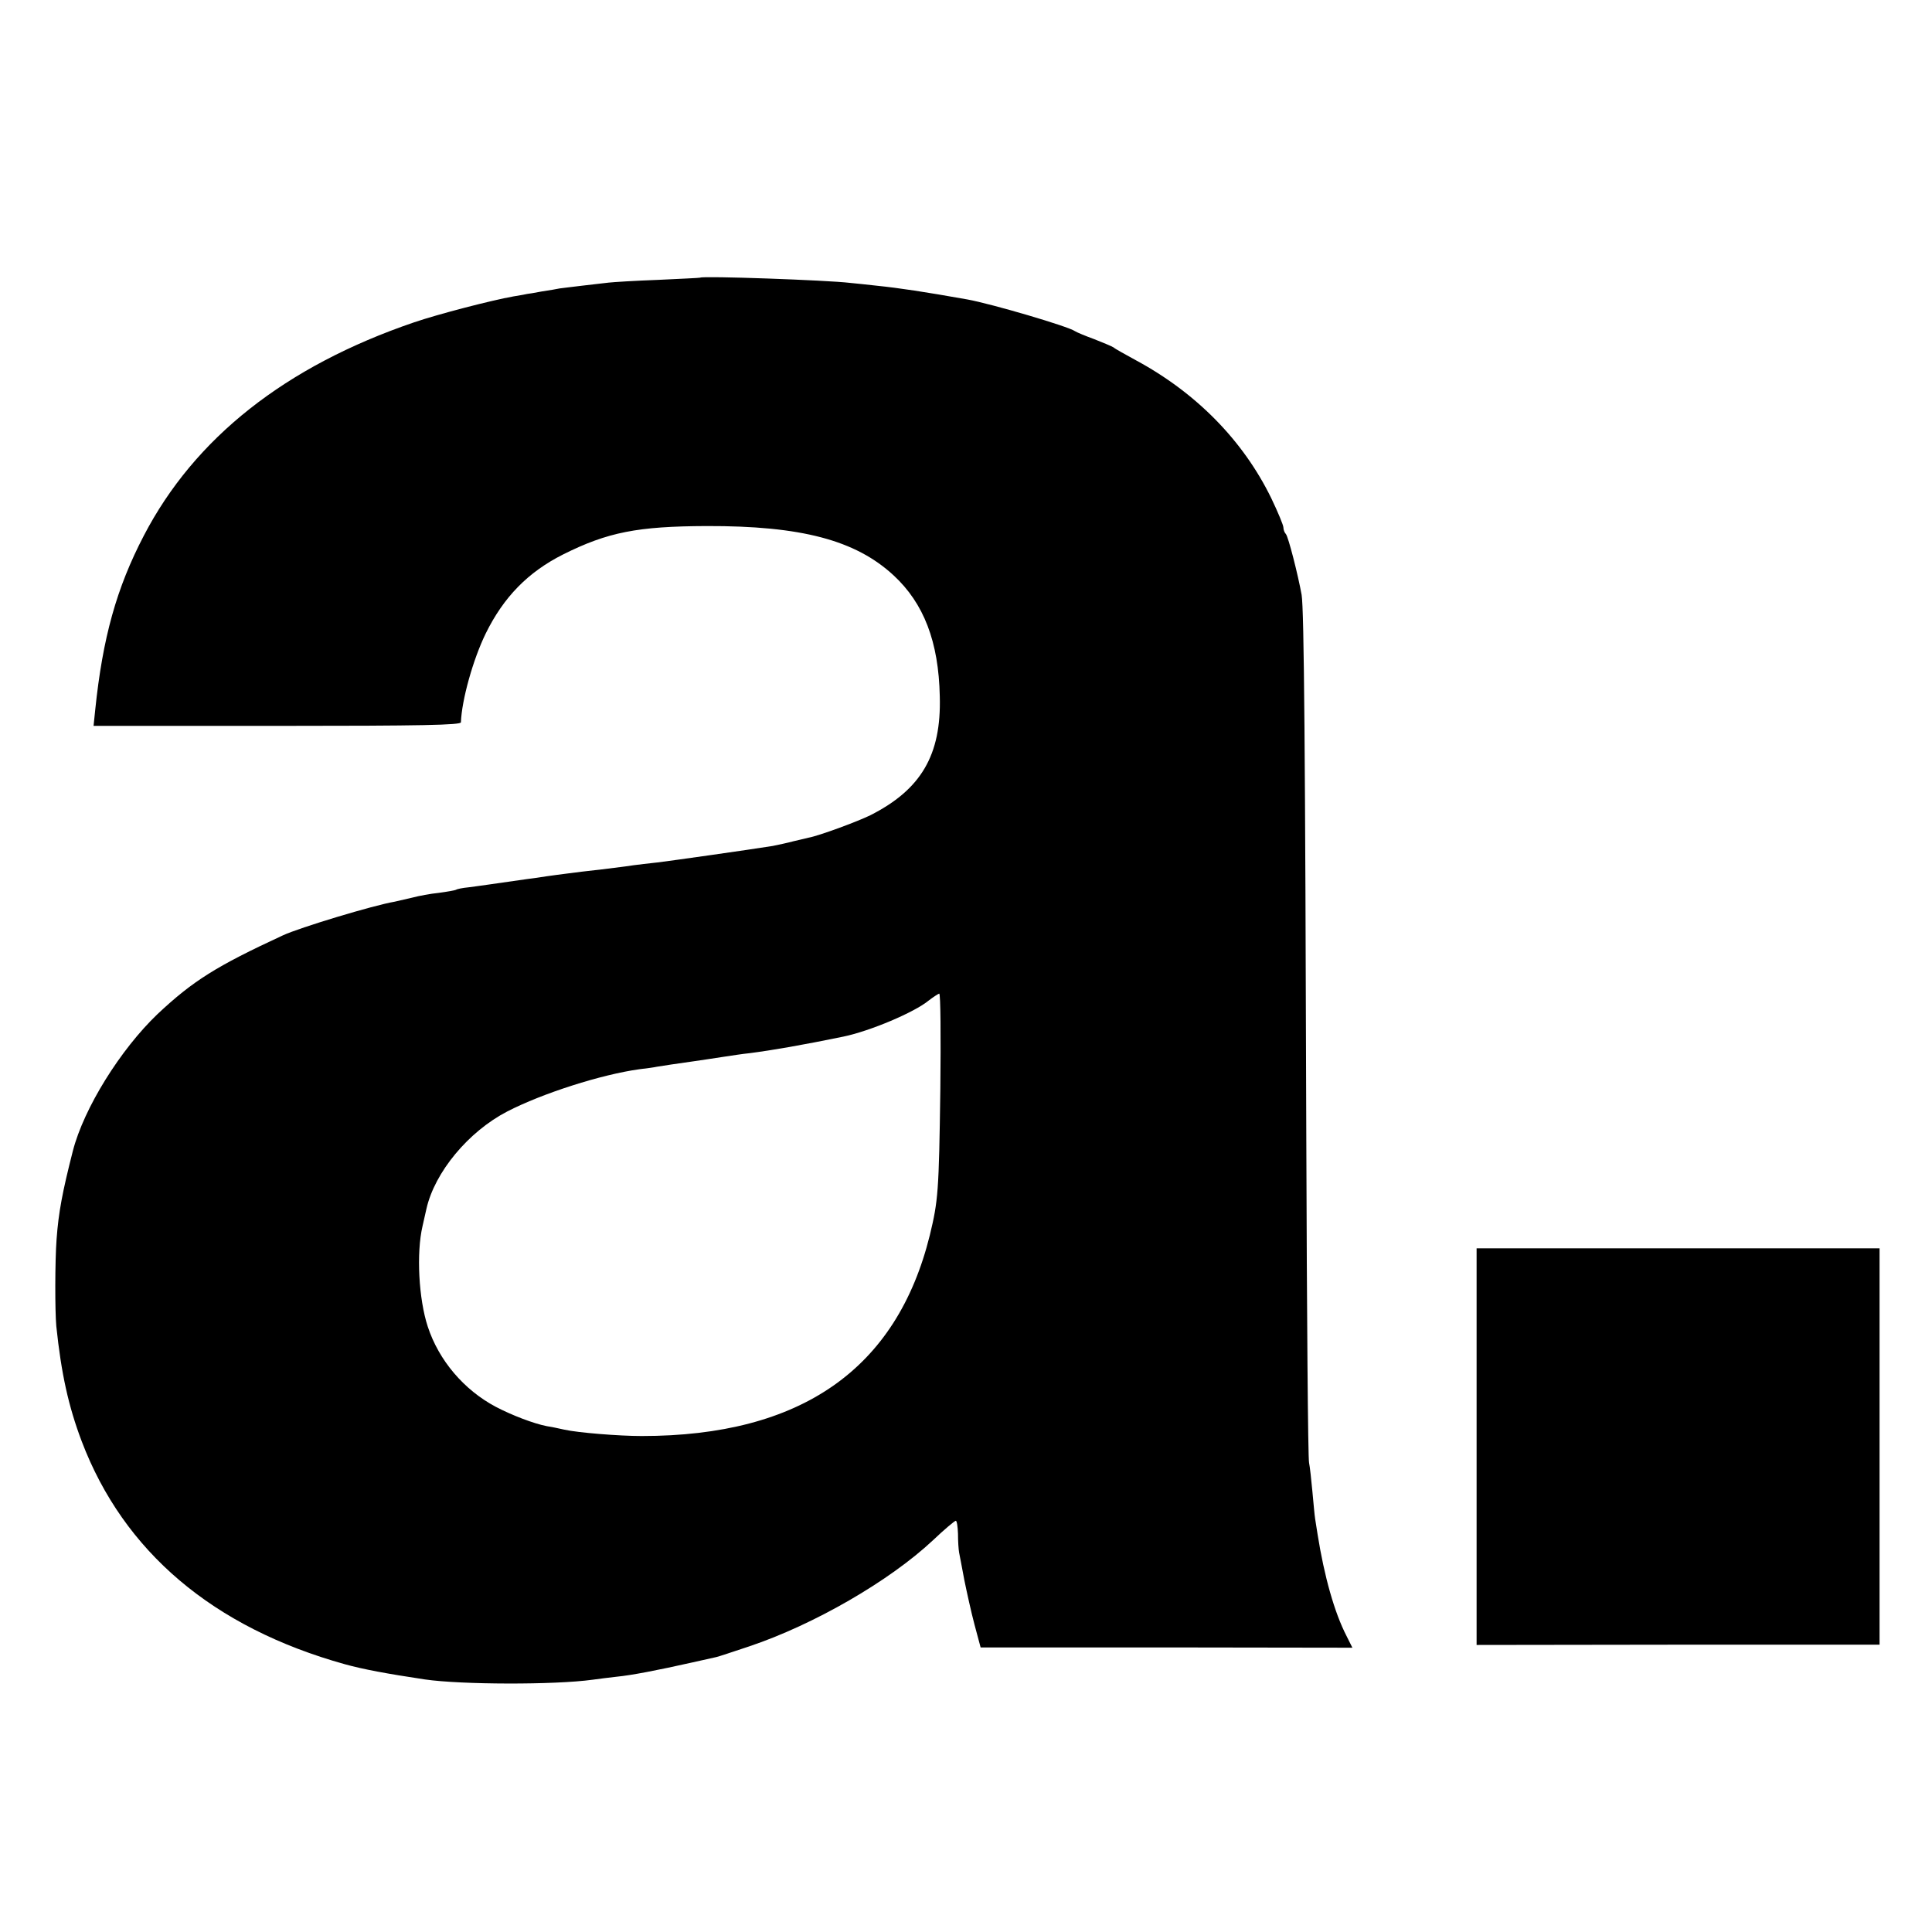 <?xml version="1.0" standalone="no"?>
<!DOCTYPE svg PUBLIC "-//W3C//DTD SVG 20010904//EN"
 "http://www.w3.org/TR/2001/REC-SVG-20010904/DTD/svg10.dtd">
<svg version="1.0" xmlns="http://www.w3.org/2000/svg"
 width="700pt" height="700pt" viewBox="0 0 700 700"
 preserveAspectRatio="xMidYMid meet">
<g transform="translate(0,700) scale(0.1,-0.1)"
fill="#000000" stroke="none">
<path d="M2537 5994 c-1 -1 -69 -4 -152 -8 -82 -3 -163 -8 -180 -10 -16 -2
-59 -7 -95 -11 -36 -4 -72 -9 -82 -10 -9 -2 -38 -7 -65 -11 -26 -5 -50 -9 -53
-9 -3 -1 -25 -5 -50 -9 -79 -14 -272 -64 -360 -94 -466 -159 -795 -419 -979
-773 -99 -190 -149 -370 -176 -631 l-6 -58 666 0 c525 0 665 3 665 13 3 81 44
228 90 322 65 132 153 222 280 286 162 81 270 102 520 103 343 1 540 -51 678
-179 109 -101 163 -240 167 -438 6 -213 -68 -338 -252 -431 -47 -23 -185 -74
-223 -81 -8 -2 -33 -8 -55 -13 -22 -6 -56 -13 -75 -17 -81 -13 -369 -54 -420
-60 -30 -3 -68 -8 -85 -10 -16 -3 -68 -9 -115 -15 -47 -5 -103 -12 -125 -15
-22 -3 -56 -7 -75 -10 -19 -3 -51 -8 -70 -10 -36 -5 -77 -11 -140 -20 -19 -3
-52 -7 -73 -10 -21 -2 -41 -6 -45 -9 -4 -2 -32 -7 -62 -11 -30 -3 -73 -11 -95
-17 -22 -5 -51 -12 -65 -15 -77 -13 -345 -94 -405 -122 -242 -112 -326 -165
-454 -285 -135 -129 -267 -341 -307 -496 -38 -149 -52 -223 -59 -320 -6 -80
-6 -261 -1 -315 18 -172 44 -290 92 -417 152 -400 476 -675 954 -808 65 -18
150 -34 290 -55 131 -19 469 -20 607 -1 21 3 61 8 88 11 52 5 146 23 275 52
41 9 80 18 85 19 6 1 60 19 120 39 235 79 508 237 665 384 41 39 78 70 83 71
4 0 7 -21 8 -47 0 -27 2 -57 4 -68 2 -11 11 -56 19 -100 9 -44 25 -117 37
-162 l22 -82 674 0 673 -1 -21 42 c-44 85 -81 217 -105 368 -3 19 -7 45 -9 57
-2 12 -6 57 -10 100 -4 43 -9 89 -12 103 -4 14 -8 543 -10 1175 -4 1402 -8
1917 -17 1970 -13 72 -48 210 -57 220 -5 5 -9 16 -9 24 0 8 -20 56 -44 106
-102 209 -272 382 -491 500 -38 21 -75 41 -80 46 -6 4 -37 17 -70 30 -33 12
-64 25 -70 29 -23 17 -302 99 -390 115 -158 28 -243 41 -330 50 -33 4 -76 8
-95 10 -82 10 -535 26 -543 19z m870 -2941 c-5 -371 -8 -404 -38 -528 -120
-486 -467 -728 -1044 -728 -82 0 -231 12 -280 23 -22 5 -51 11 -65 13 -46 9
-125 39 -184 70 -115 61 -206 168 -246 290 -33 100 -42 267 -19 365 6 26 12
54 14 62 30 133 152 280 293 353 128 66 341 134 479 153 26 3 55 7 63 9 17 3
78 12 135 20 22 3 67 10 100 15 33 5 78 12 100 14 85 11 194 30 340 60 97 20
258 88 310 131 17 13 34 24 38 25 5 0 6 -156 4 -347z"/>
<path d="M5350 1759 l0 -719 730 1 730 0 0 718 0 718 -730 0 -730 0 0 -718z"/>
</g>
</svg>
